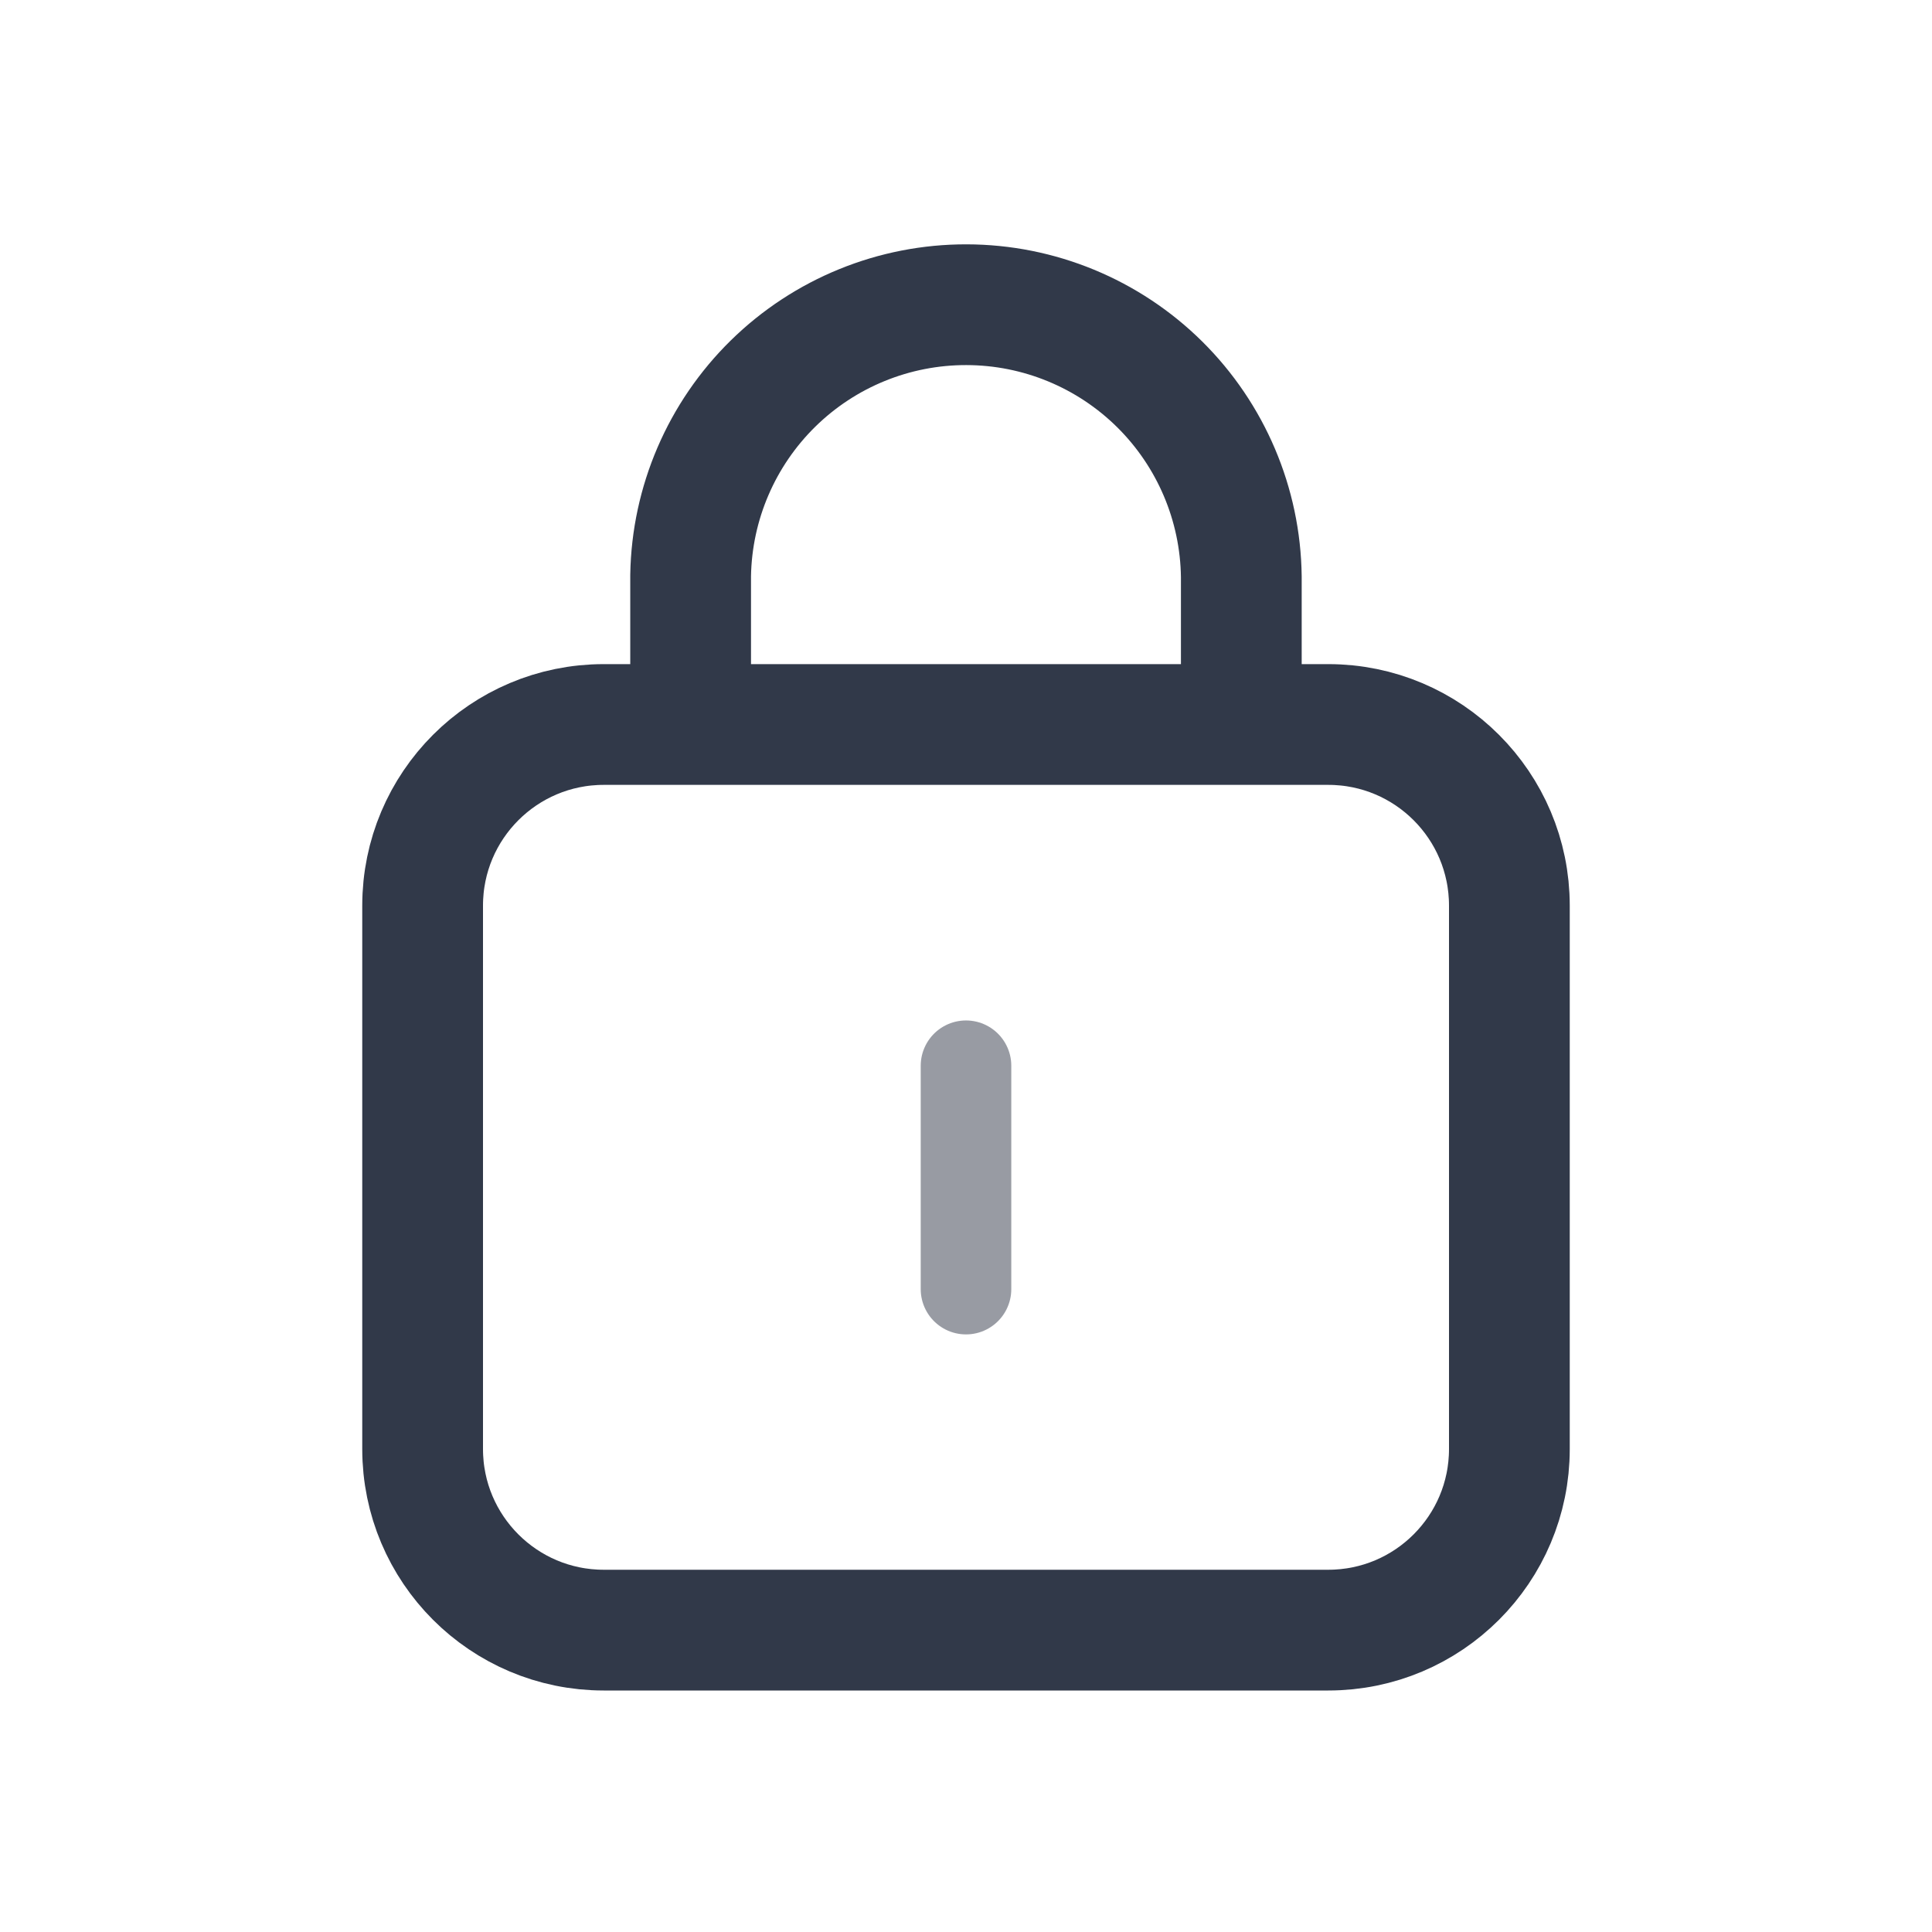 <svg width="32" height="32" viewBox="0 0 32 32" fill="none" xmlns="http://www.w3.org/2000/svg">
<path d="M22 12H10C8.343 12 7 13.343 7 15V24C7 25.657 8.343 27 10 27H22C23.657 27 25 25.657 25 24V15C25 13.343 23.657 12 22 12Z" stroke="#313949" stroke-width="2"/>
<path d="M20.56 11.7V9.551C20.545 8.353 20.059 7.209 19.208 6.366C18.356 5.523 17.207 5.049 16.009 5.047C14.811 5.044 13.66 5.513 12.805 6.352C11.95 7.191 11.459 8.333 11.439 9.531V11.7" stroke="#313949" stroke-width="2" stroke-miterlimit="10" stroke-linecap="round" stroke-linejoin="round"/>
<path d="M16 17.652V21.352" stroke="#333948" stroke-opacity="0.5" stroke-width="1.5" stroke-miterlimit="10" stroke-linecap="round" stroke-linejoin="round"/>
</svg>

